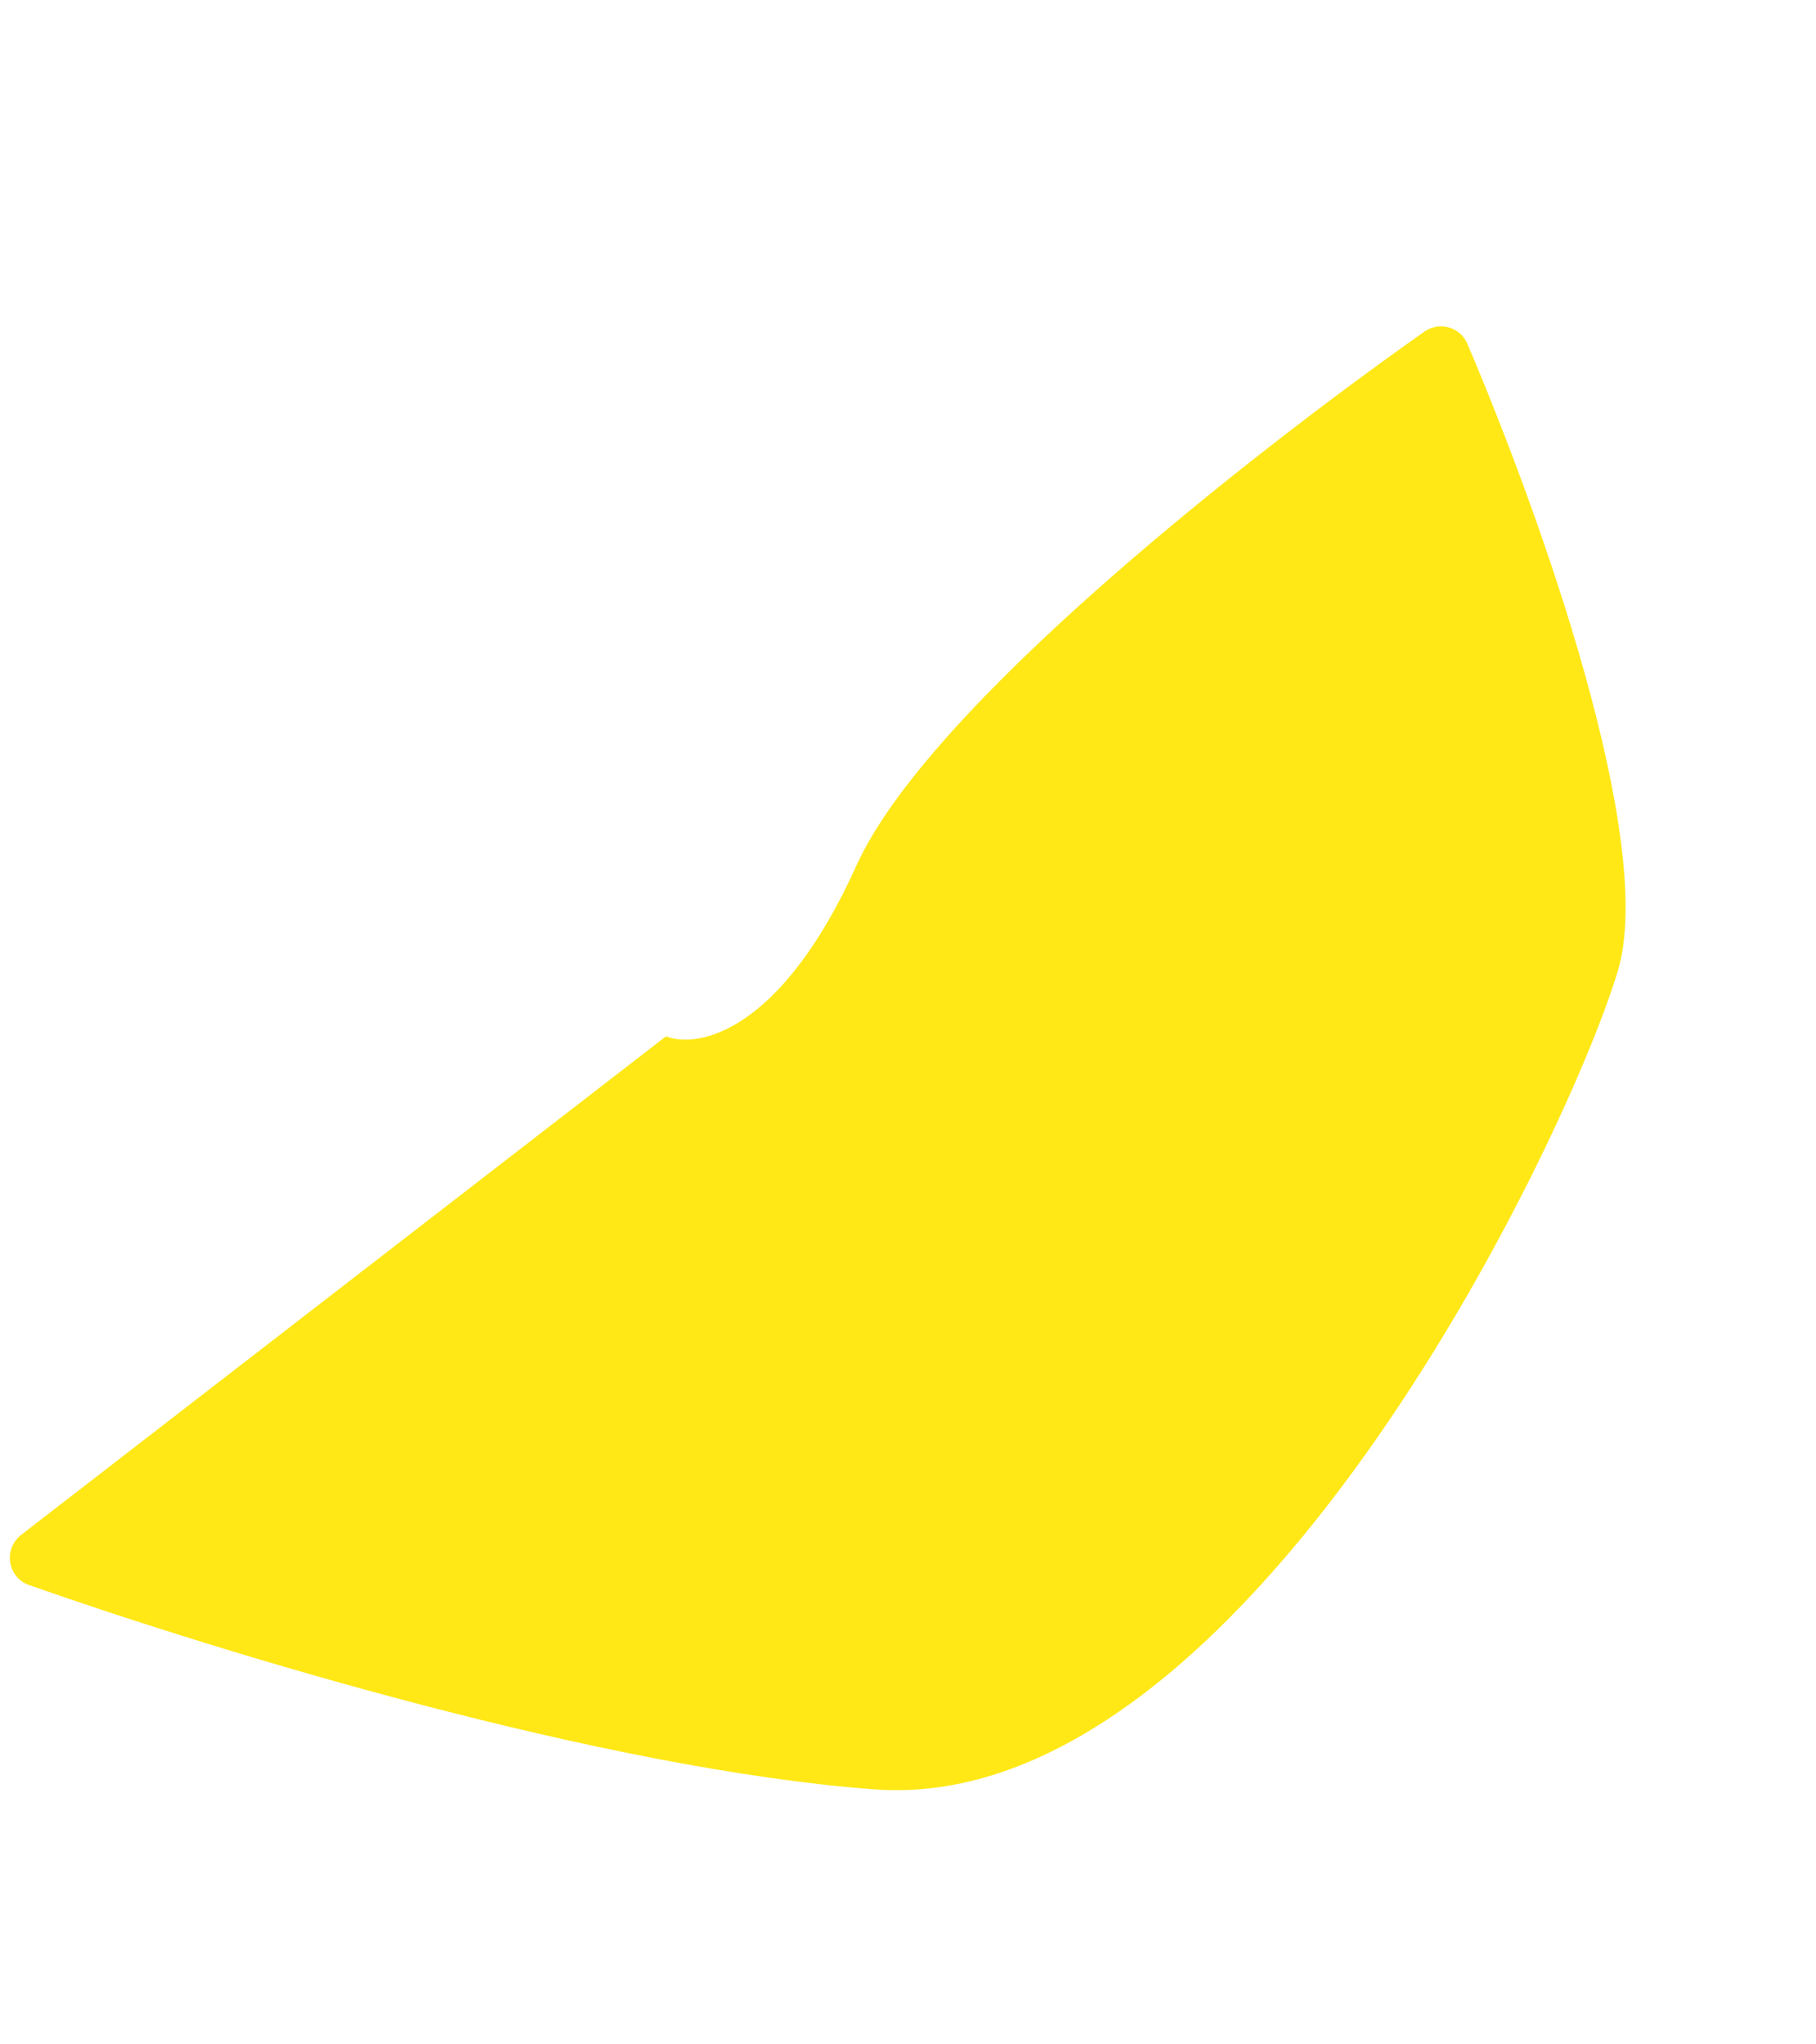 <svg width="247" height="278" viewBox="0 0 247 278" fill="none" xmlns="http://www.w3.org/2000/svg">
<path d="M116.473 117.755C106.244 140.43 94.949 142.675 90.58 140.963L2.901 208.753C0.415 210.675 1.001 214.563 3.965 215.604C30.709 224.992 82.164 240.622 118.896 243.388C169.071 247.167 212.948 155.561 220.031 132.129C225.345 114.548 209.656 70.434 199.591 46.78C198.611 44.477 195.78 43.664 193.734 45.107C169.738 62.034 126.146 96.314 116.473 117.755Z" fill="#FFE816"/>
</svg>

